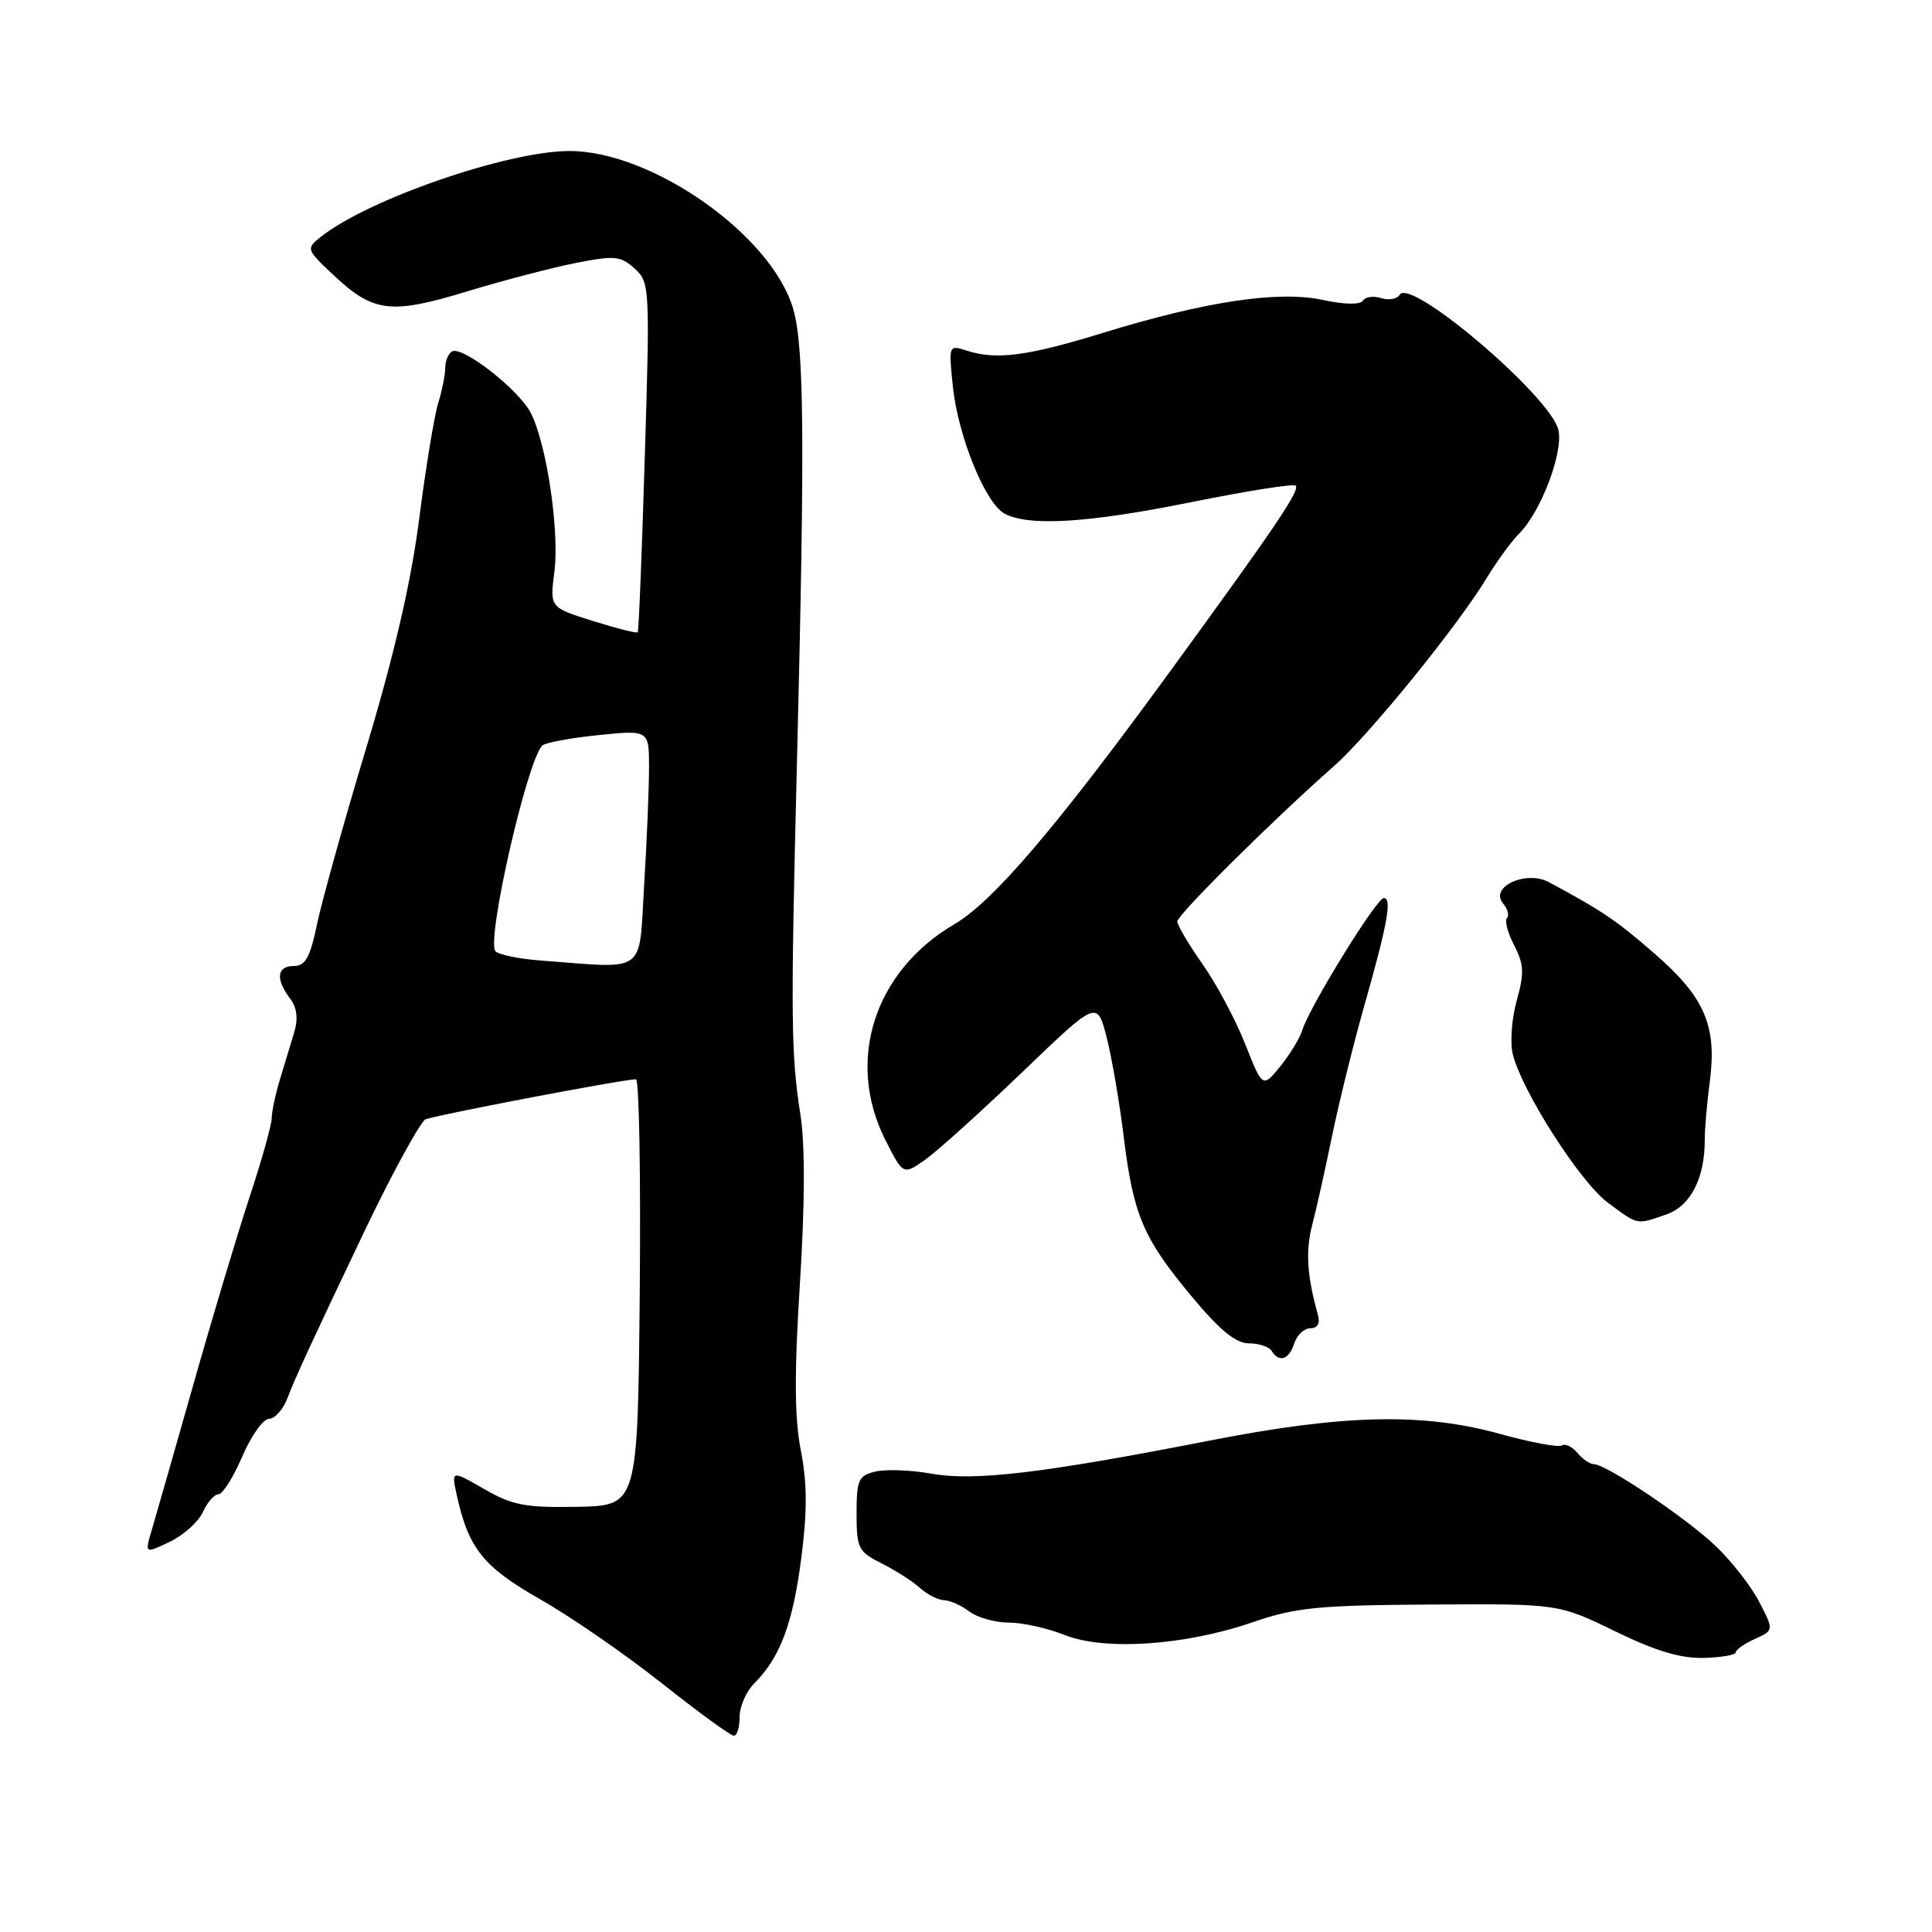 <?xml version="1.0" encoding="UTF-8" standalone="no"?>
<!DOCTYPE svg PUBLIC "-//W3C//DTD SVG 1.1//EN" "http://www.w3.org/Graphics/SVG/1.1/DTD/svg11.dtd" >
<svg xmlns="http://www.w3.org/2000/svg" xmlns:xlink="http://www.w3.org/1999/xlink" version="1.1" viewBox="0 0 256 256">
 <g >
 <path fill="currentColor"
d=" M 98.00 227.50 C 98.00 226.12 98.88 224.12 99.95 223.05 C 103.37 219.63 105.05 215.16 106.17 206.48 C 106.98 200.23 106.96 196.49 106.11 192.17 C 105.27 187.88 105.24 182.01 105.99 170.11 C 106.66 159.53 106.69 151.74 106.06 147.70 C 104.80 139.62 104.76 135.00 105.60 101.00 C 106.66 58.47 106.56 46.07 105.12 41.00 C 102.35 31.23 86.40 19.97 75.40 20.01 C 67.17 20.05 48.78 26.40 42.50 31.39 C 40.54 32.95 40.57 33.05 44.20 36.46 C 49.47 41.41 51.77 41.69 61.84 38.63 C 66.60 37.18 73.09 35.48 76.27 34.85 C 81.44 33.83 82.24 33.91 84.09 35.58 C 86.09 37.39 86.13 38.04 85.44 60.47 C 85.06 73.14 84.64 83.63 84.50 83.78 C 84.37 83.94 81.70 83.27 78.56 82.28 C 72.85 80.50 72.85 80.50 73.46 75.77 C 74.15 70.38 72.44 58.86 70.34 54.73 C 68.75 51.62 61.22 45.75 59.88 46.58 C 59.39 46.87 59.00 47.85 59.00 48.74 C 59.00 49.63 58.58 51.74 58.06 53.43 C 57.54 55.12 56.41 62.00 55.55 68.71 C 54.49 77.03 52.26 86.68 48.57 98.96 C 45.58 108.88 42.63 119.47 42.00 122.50 C 41.09 126.87 40.46 128.00 38.93 128.00 C 36.69 128.00 36.48 129.74 38.43 132.30 C 39.35 133.52 39.53 134.96 38.98 136.80 C 38.53 138.28 37.68 141.11 37.08 143.07 C 36.49 145.04 36.00 147.34 36.00 148.19 C 36.00 149.04 34.68 153.73 33.07 158.62 C 31.46 163.51 28.10 174.70 25.61 183.50 C 23.11 192.30 20.64 200.94 20.12 202.69 C 19.17 205.89 19.17 205.89 22.49 204.30 C 24.31 203.43 26.29 201.66 26.88 200.36 C 27.47 199.06 28.40 198.00 28.95 198.00 C 29.50 198.00 30.91 195.75 32.10 193.00 C 33.28 190.25 34.88 188.00 35.65 188.00 C 36.42 188.00 37.52 186.76 38.09 185.25 C 39.13 182.52 41.50 177.38 48.36 163.00 C 51.75 155.91 55.29 149.38 56.30 148.36 C 56.71 147.95 82.38 143.04 84.27 143.01 C 84.69 143.01 84.91 155.71 84.77 171.25 C 84.50 199.50 84.50 199.50 76.50 199.66 C 69.62 199.79 67.89 199.46 64.15 197.30 C 59.80 194.80 59.80 194.80 60.53 198.14 C 62.08 205.18 64.03 207.62 71.57 211.91 C 75.60 214.20 82.86 219.21 87.69 223.04 C 92.53 226.87 96.82 230.00 97.24 230.00 C 97.66 230.00 98.00 228.88 98.00 227.50 Z  M 230.00 218.94 C 230.00 218.60 231.14 217.80 232.53 217.17 C 235.05 216.02 235.05 216.02 233.11 212.26 C 232.04 210.19 229.44 206.86 227.33 204.85 C 223.39 201.10 212.81 194.00 211.17 194.00 C 210.66 194.00 209.69 193.33 209.01 192.51 C 208.33 191.69 207.40 191.25 206.95 191.53 C 206.50 191.81 202.84 191.13 198.83 190.02 C 188.52 187.16 178.09 187.40 160.26 190.89 C 138.16 195.21 129.11 196.29 123.43 195.27 C 120.72 194.78 117.38 194.66 116.00 194.99 C 113.75 195.53 113.50 196.09 113.50 200.55 C 113.50 205.16 113.73 205.61 116.82 207.16 C 118.64 208.07 120.93 209.53 121.90 210.41 C 122.87 211.28 124.30 212.01 125.08 212.03 C 125.86 212.05 127.37 212.72 128.44 213.53 C 129.51 214.34 131.86 215.00 133.67 215.00 C 135.48 215.00 138.80 215.74 141.05 216.64 C 146.36 218.76 157.04 218.04 166.00 214.95 C 171.67 213.00 174.68 212.70 189.50 212.61 C 206.50 212.50 206.50 212.50 214.00 216.15 C 219.35 218.76 222.72 219.77 225.75 219.68 C 228.09 219.62 230.00 219.29 230.00 218.94 Z  M 171.50 178.00 C 171.85 176.90 172.81 176.00 173.63 176.00 C 174.58 176.00 174.95 175.36 174.64 174.25 C 173.19 169.09 172.97 165.77 173.87 162.33 C 174.42 160.22 175.61 154.90 176.51 150.50 C 177.42 146.10 179.31 138.45 180.71 133.50 C 183.85 122.45 184.49 119.00 183.36 119.00 C 182.40 119.00 173.55 133.35 172.56 136.50 C 172.22 137.60 170.89 139.77 169.62 141.33 C 167.30 144.16 167.30 144.16 164.99 138.33 C 163.72 135.12 161.18 130.36 159.34 127.75 C 157.50 125.13 156.00 122.59 156.00 122.10 C 156.00 121.21 168.71 108.60 176.77 101.50 C 181.41 97.41 193.21 82.87 197.03 76.54 C 198.35 74.36 200.26 71.74 201.28 70.72 C 204.18 67.82 207.16 59.99 206.50 56.99 C 205.54 52.61 186.91 36.72 185.47 39.05 C 185.12 39.62 184.01 39.82 183.00 39.50 C 181.99 39.18 180.91 39.33 180.60 39.84 C 180.25 40.40 178.15 40.36 175.26 39.74 C 169.40 38.48 159.73 39.93 146.14 44.11 C 136.13 47.19 132.02 47.73 128.09 46.46 C 125.71 45.69 125.69 45.73 126.26 51.21 C 126.94 57.79 130.56 66.69 133.11 68.06 C 136.33 69.78 144.17 69.30 157.84 66.54 C 165.17 65.06 171.41 64.07 171.68 64.35 C 172.29 64.96 169.08 69.71 154.65 89.50 C 139.92 109.69 131.55 119.49 126.45 122.47 C 115.81 128.71 112.02 140.61 117.34 151.10 C 119.68 155.71 119.68 155.71 122.59 153.67 C 124.19 152.54 129.97 147.33 135.44 142.08 C 145.38 132.53 145.38 132.53 146.64 137.47 C 147.33 140.19 148.35 146.11 148.90 150.63 C 150.17 161.01 151.47 164.06 157.89 171.77 C 161.61 176.25 163.75 178.00 165.48 178.00 C 166.80 178.00 168.16 178.45 168.50 179.00 C 169.49 180.60 170.81 180.16 171.50 178.00 Z  M 220.80 160.92 C 224.02 159.80 225.91 156.10 225.89 151.00 C 225.88 149.62 226.18 146.19 226.55 143.37 C 227.53 135.96 225.91 132.18 219.31 126.42 C 214.17 121.95 212.35 120.72 205.24 116.89 C 202.23 115.27 197.35 117.51 199.15 119.69 C 199.78 120.44 200.01 121.32 199.68 121.65 C 199.35 121.98 199.78 123.61 200.63 125.26 C 201.94 127.78 201.99 128.96 200.97 132.59 C 200.31 134.97 200.07 138.17 200.46 139.71 C 201.66 144.57 209.36 156.60 213.00 159.32 C 217.09 162.37 216.81 162.31 220.80 160.92 Z  M 71.50 127.26 C 68.75 127.05 66.12 126.51 65.66 126.05 C 64.38 124.79 69.78 100.99 71.84 98.80 C 72.20 98.42 75.54 97.79 79.25 97.41 C 86.00 96.72 86.00 96.72 86.00 101.71 C 86.00 104.45 85.71 111.48 85.35 117.34 C 84.62 129.27 85.90 128.35 71.50 127.26 Z "/>
</g>
</svg>